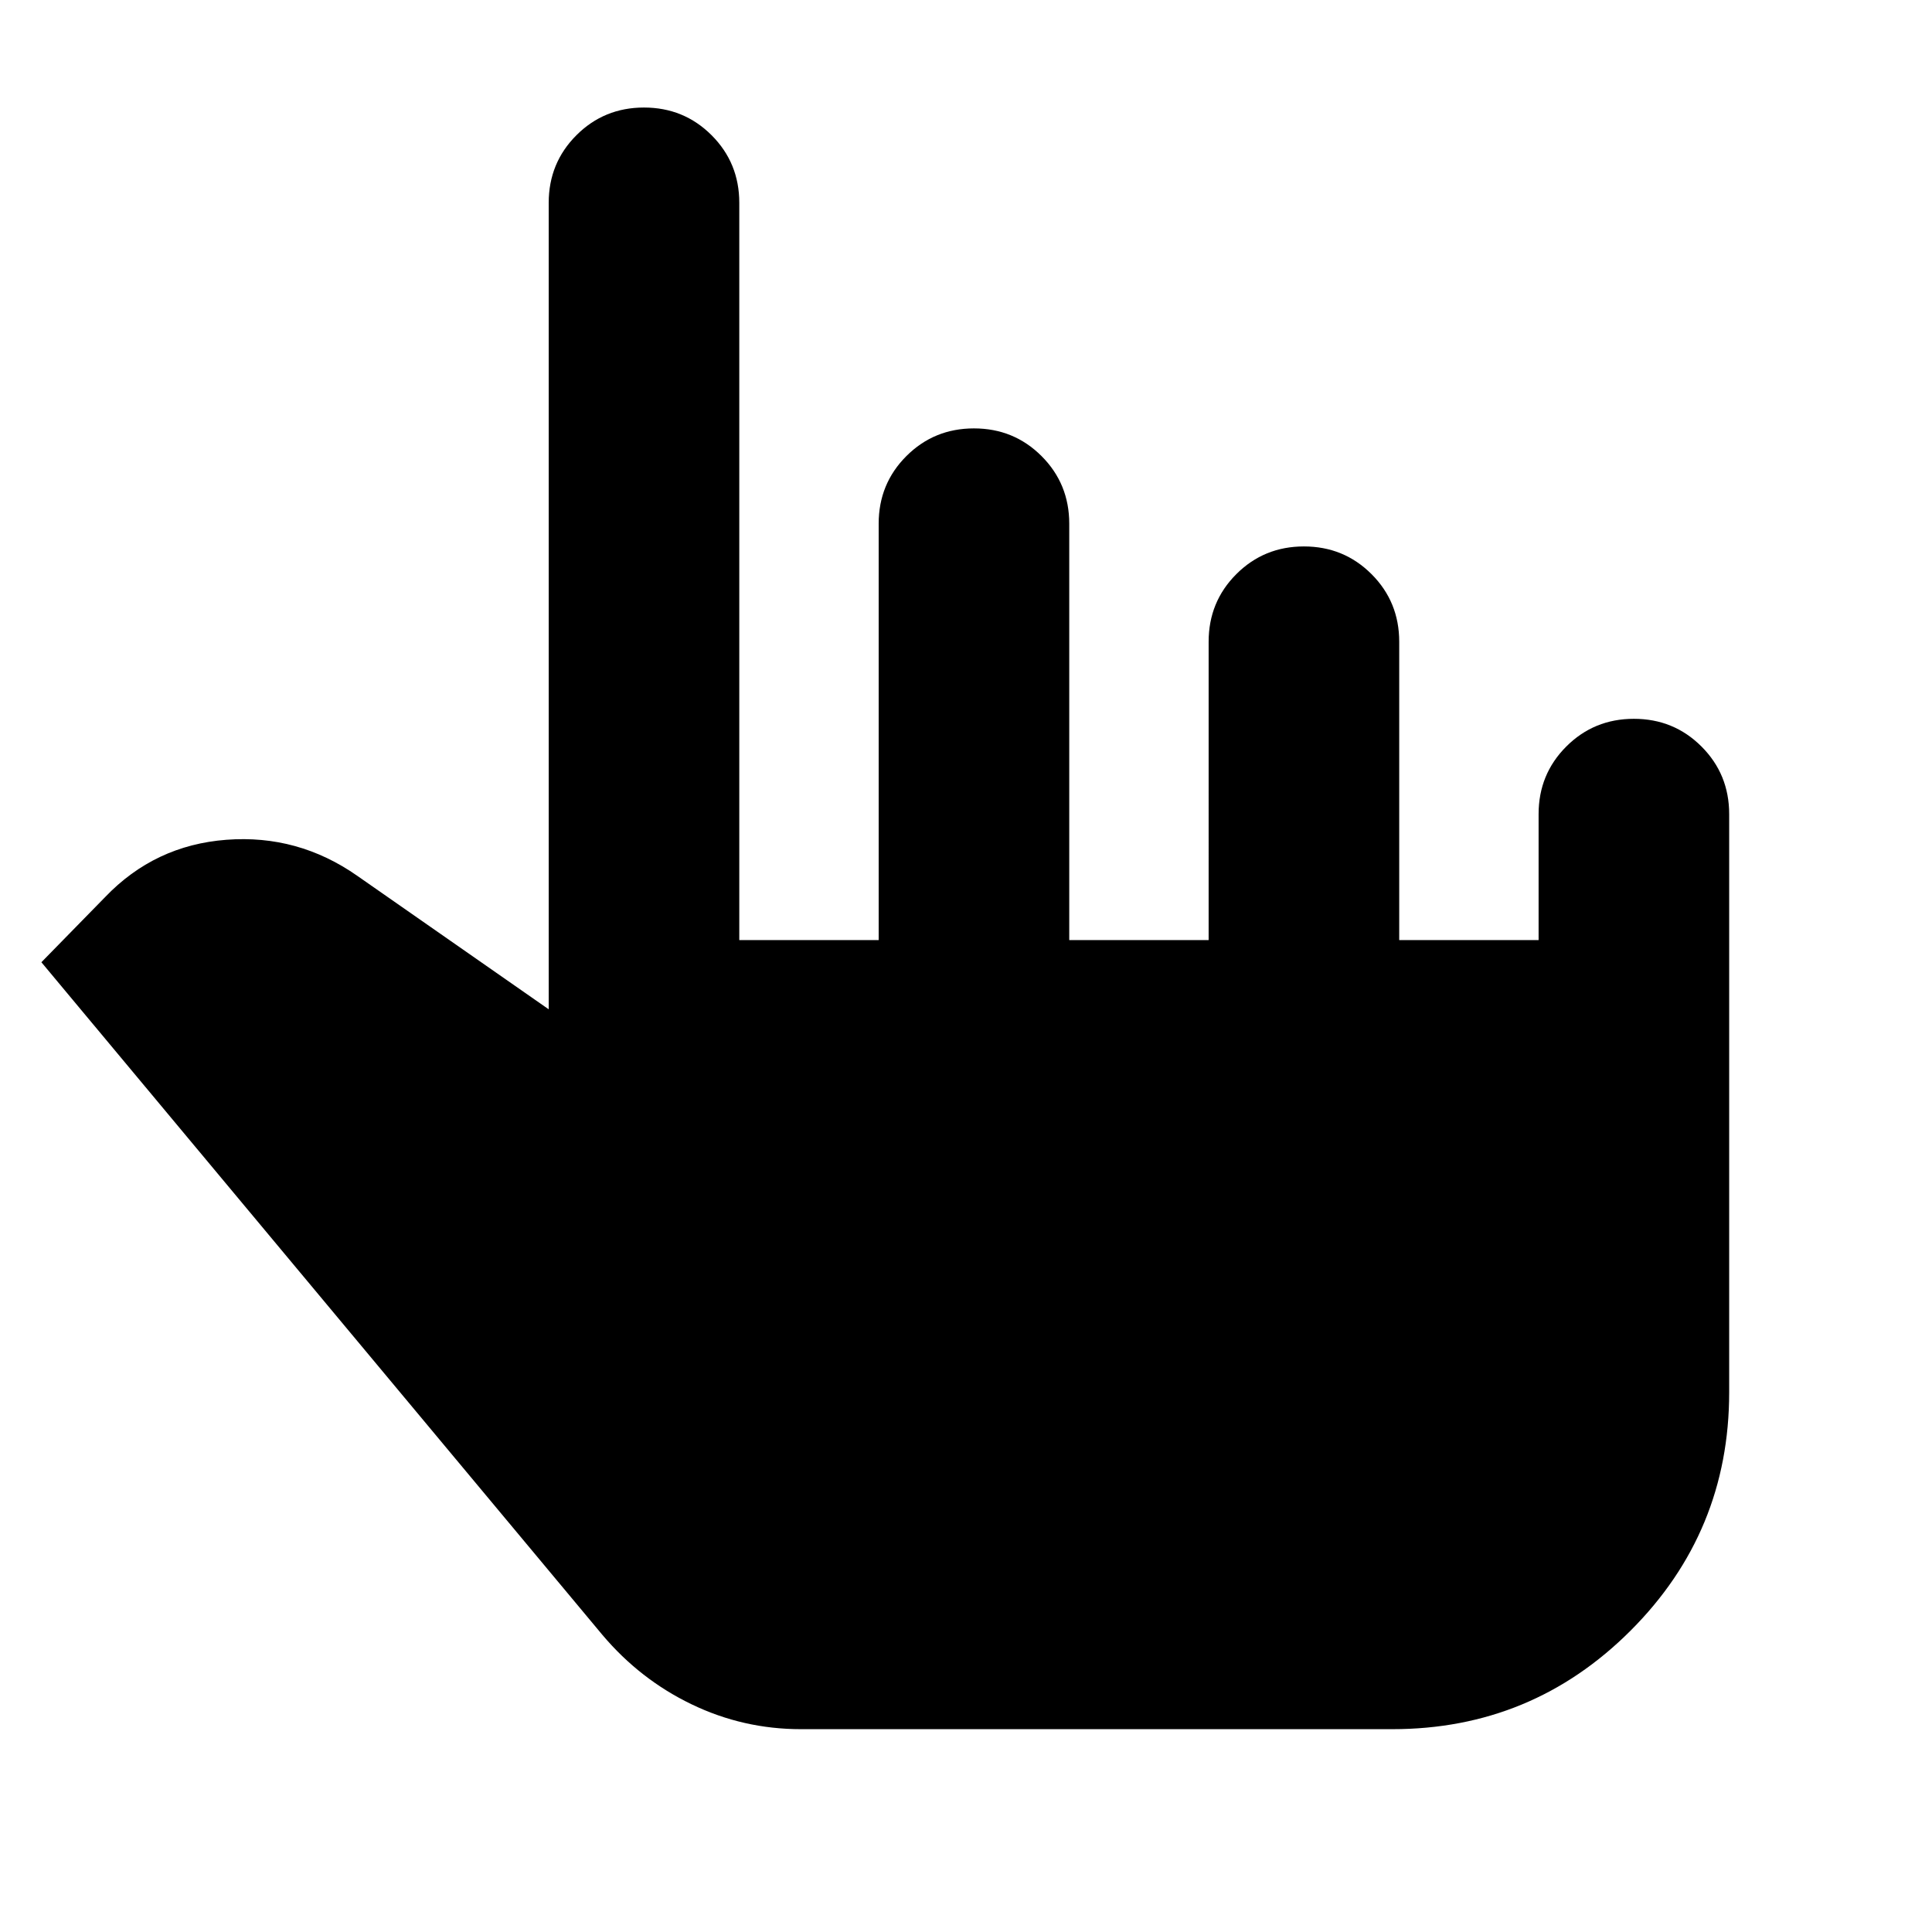<svg xmlns="http://www.w3.org/2000/svg" height="24" viewBox="0 -960 960 960" width="24"><path d="M398-100.782q-28.696 0-54.326-12.347-25.631-12.348-44.326-34.479L20.564-481.87l31.652-32.348q24.653-25.783 60.262-28.5 35.609-2.717 65.088 17.935l95.086 66.304v-400.739q0-19.827 13.761-33.588T320-906.567q19.826 0 33.587 13.761 13.761 13.761 13.761 33.588v366.35h69.261v-206.916q0-19.826 13.761-33.587 13.76-13.761 33.587-13.761 19.826 0 33.587 13.761 13.761 13.761 13.761 33.587v206.916h69.26V-641.13q0-19.827 13.761-33.588t33.587-13.761q19.827 0 33.588 13.761t13.761 33.588v148.262h69.26v-62.61q0-19.826 13.761-33.587 13.761-13.761 33.587-13.761 19.826 0 33.587 13.761 13.761 13.761 13.761 33.587v287.348q0 69.392-48.978 118.37-48.978 48.978-118.37 48.978H398Z"/></svg>